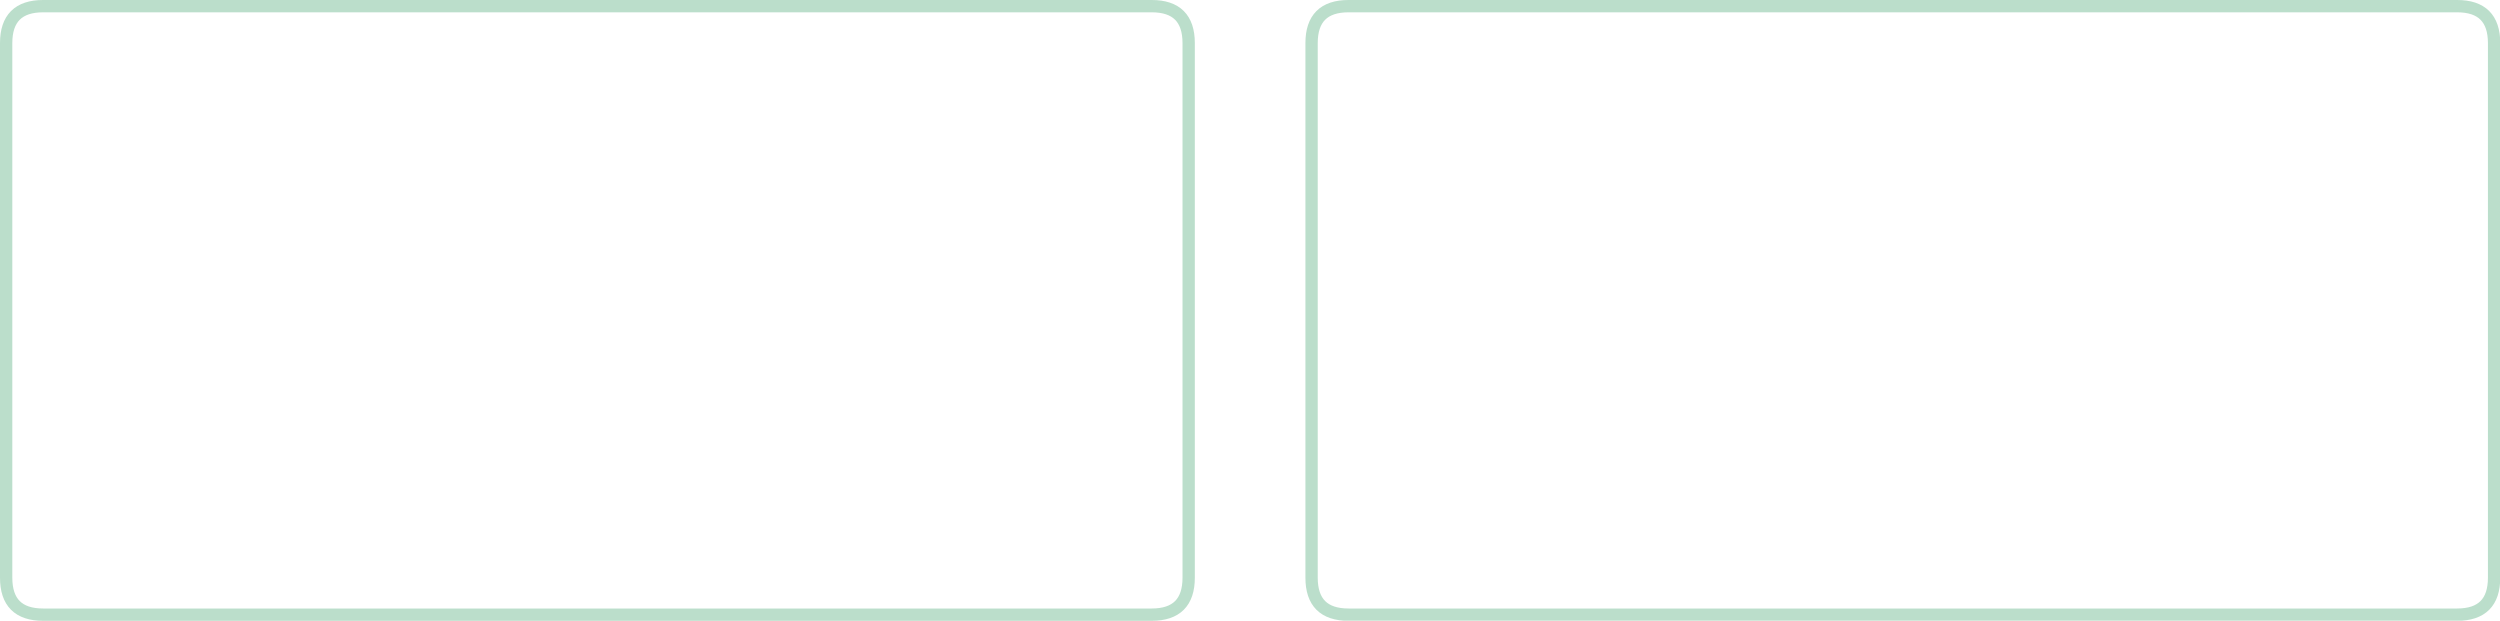 
<svg xmlns="http://www.w3.org/2000/svg" version="1.1" xmlns:xlink="http://www.w3.org/1999/xlink" preserveAspectRatio="none" x="0px" y="0px" width="1015px" height="252px" viewBox="0 0 1015 252">
<defs>
<path id="vsdvsb_4_Layer6_0_1_STROKES" stroke="#BBDECB" stroke-width="5" stroke-linejoin="round" stroke-linecap="butt" fill="none" d="
M 107.05 296.1
L 557.15 296.1
Q 572.15 296.1 572.15 311.1
L 572.15 528.15
Q 572.15 543.15 557.15 543.15
L 107.05 543.15
Q 92.05 543.15 92.05 528.15
L 92.05 311.1
Q 92.05 296.1 107.05 296.1 Z"/>

<path id="vsdvsb_6_Layer6_0_1_STROKES" stroke="#BBDECB" stroke-width="5" stroke-linejoin="round" stroke-linecap="butt" fill="none" d="
M 107.05 296.1
L 557.15 296.1
Q 572.15 296.1 572.15 311.1
L 572.15 528.15
Q 572.15 543.15 557.15 543.15
L 107.05 543.15
Q 92.05 543.15 92.05 528.15
L 92.05 311.1
Q 92.05 296.1 107.05 296.1 Z"/>
</defs>

<g transform="matrix( 1, 0, 0, 1, 242.55,126) ">
<g transform="matrix( 1, 0, 0, 1, -332.1,-419.6) ">
<use xlink:href="#vsdvsb_4_Layer6_0_1_STROKES"/>
</g>
</g>

<g transform="matrix( 1, 0, 0, 1, 772.55,126) ">
<g transform="matrix( 1, 0, 0, 1, -332.1,-419.6) ">
<use xlink:href="#vsdvsb_6_Layer6_0_1_STROKES"/>
</g>
</g>
</svg>
